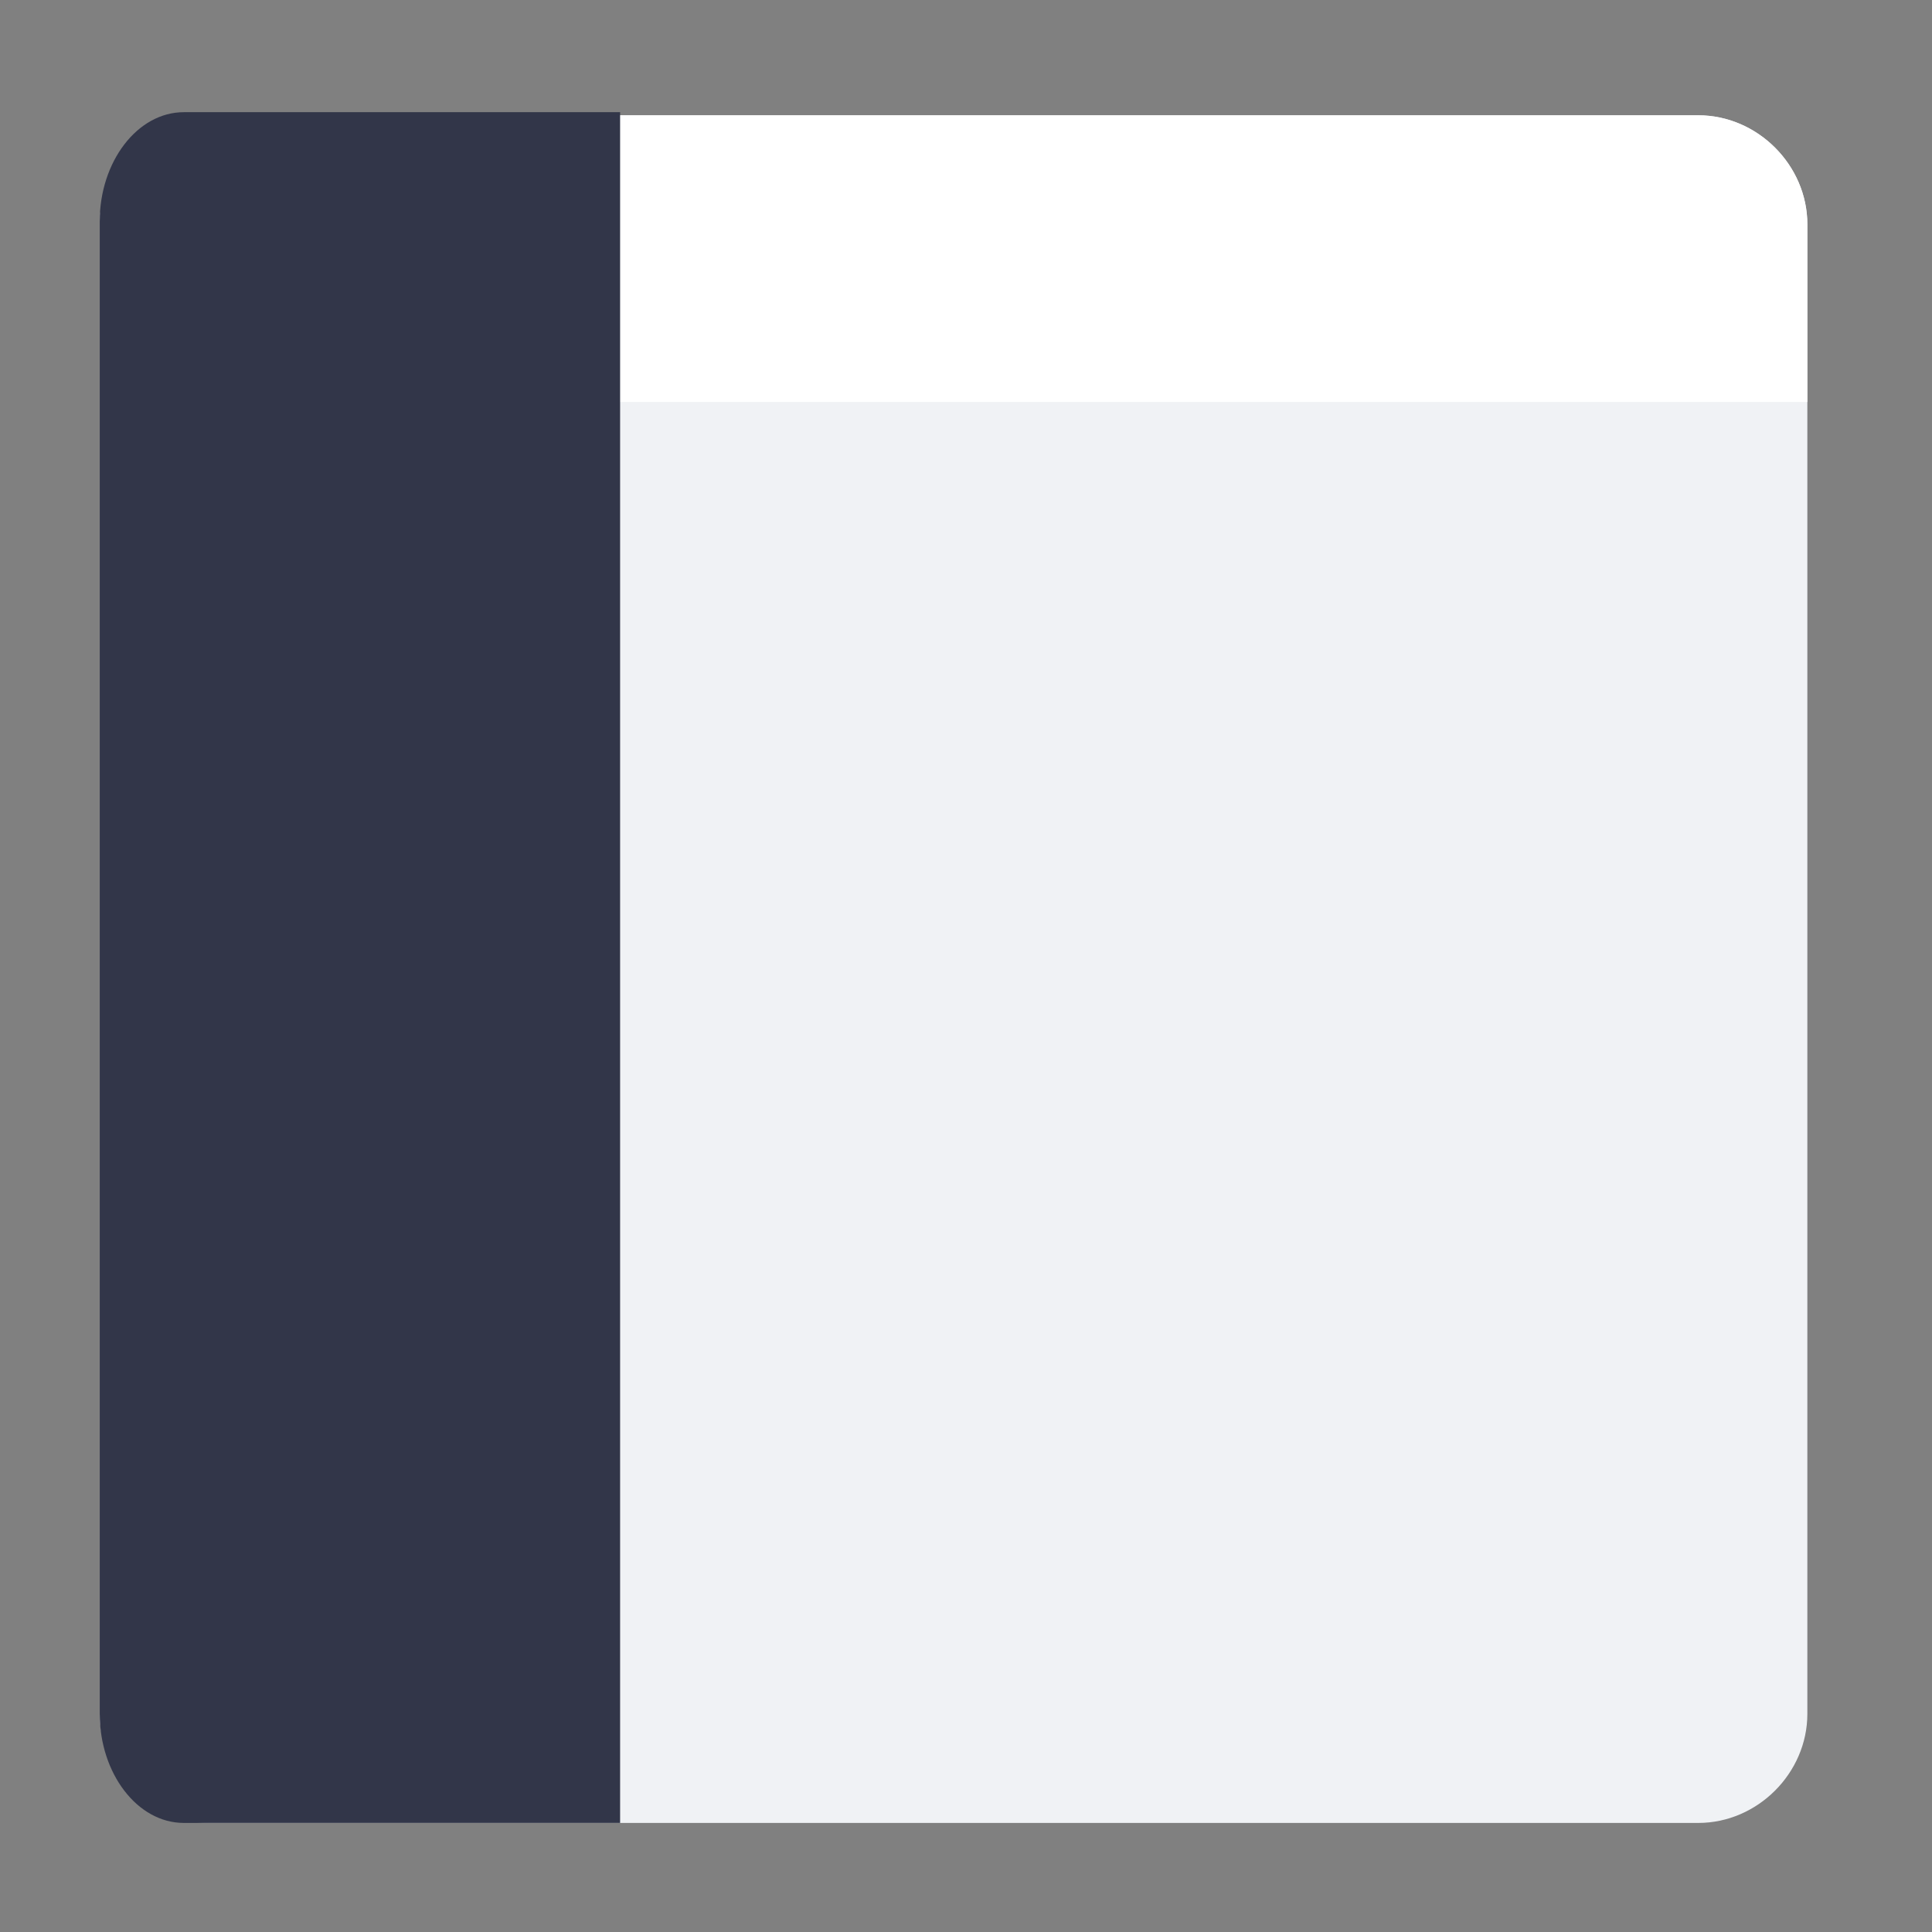 <?xml version="1.0" standalone="no"?><!DOCTYPE svg PUBLIC "-//W3C//DTD SVG 1.1//EN" "http://www.w3.org/Graphics/SVG/1.1/DTD/svg11.dtd"><svg t="1570609845558" class="icon" viewBox="0 0 1024 1024" version="1.1" xmlns="http://www.w3.org/2000/svg" p-id="1801" xmlns:xlink="http://www.w3.org/1999/xlink" width="48" height="48"><rect x="0" y="0" width="1024" height="1024" fill="#808080" stroke="none"/><defs><style type="text/css"></style></defs><path d="M900.129 966.194H110.658c-31.381 0-57.806-26.426-57.806-57.806V118.916c0-31.381 26.426-57.806 57.806-57.806h789.471c31.381 0 57.806 26.426 57.806 57.806V908.387c0 31.381-26.426 57.806-57.806 57.806z" fill="#F0F2F5" p-id="1802"></path><path d="M957.935 213.058H110.658c-31.381 0-57.806-26.426-57.806-57.806V118.916c0-31.381 26.426-57.806 57.806-57.806h789.471c31.381 0 57.806 26.426 57.806 57.806v94.142z" fill="#FFFFFF" p-id="1803"></path><path d="M284.077 966.194H97.445c-24.774 0-44.594-26.426-44.594-57.806V117.265c0-31.381 19.819-57.806 44.594-57.806h231.226v906.735h-44.594z" fill="#323649" p-id="1804"></path></svg>